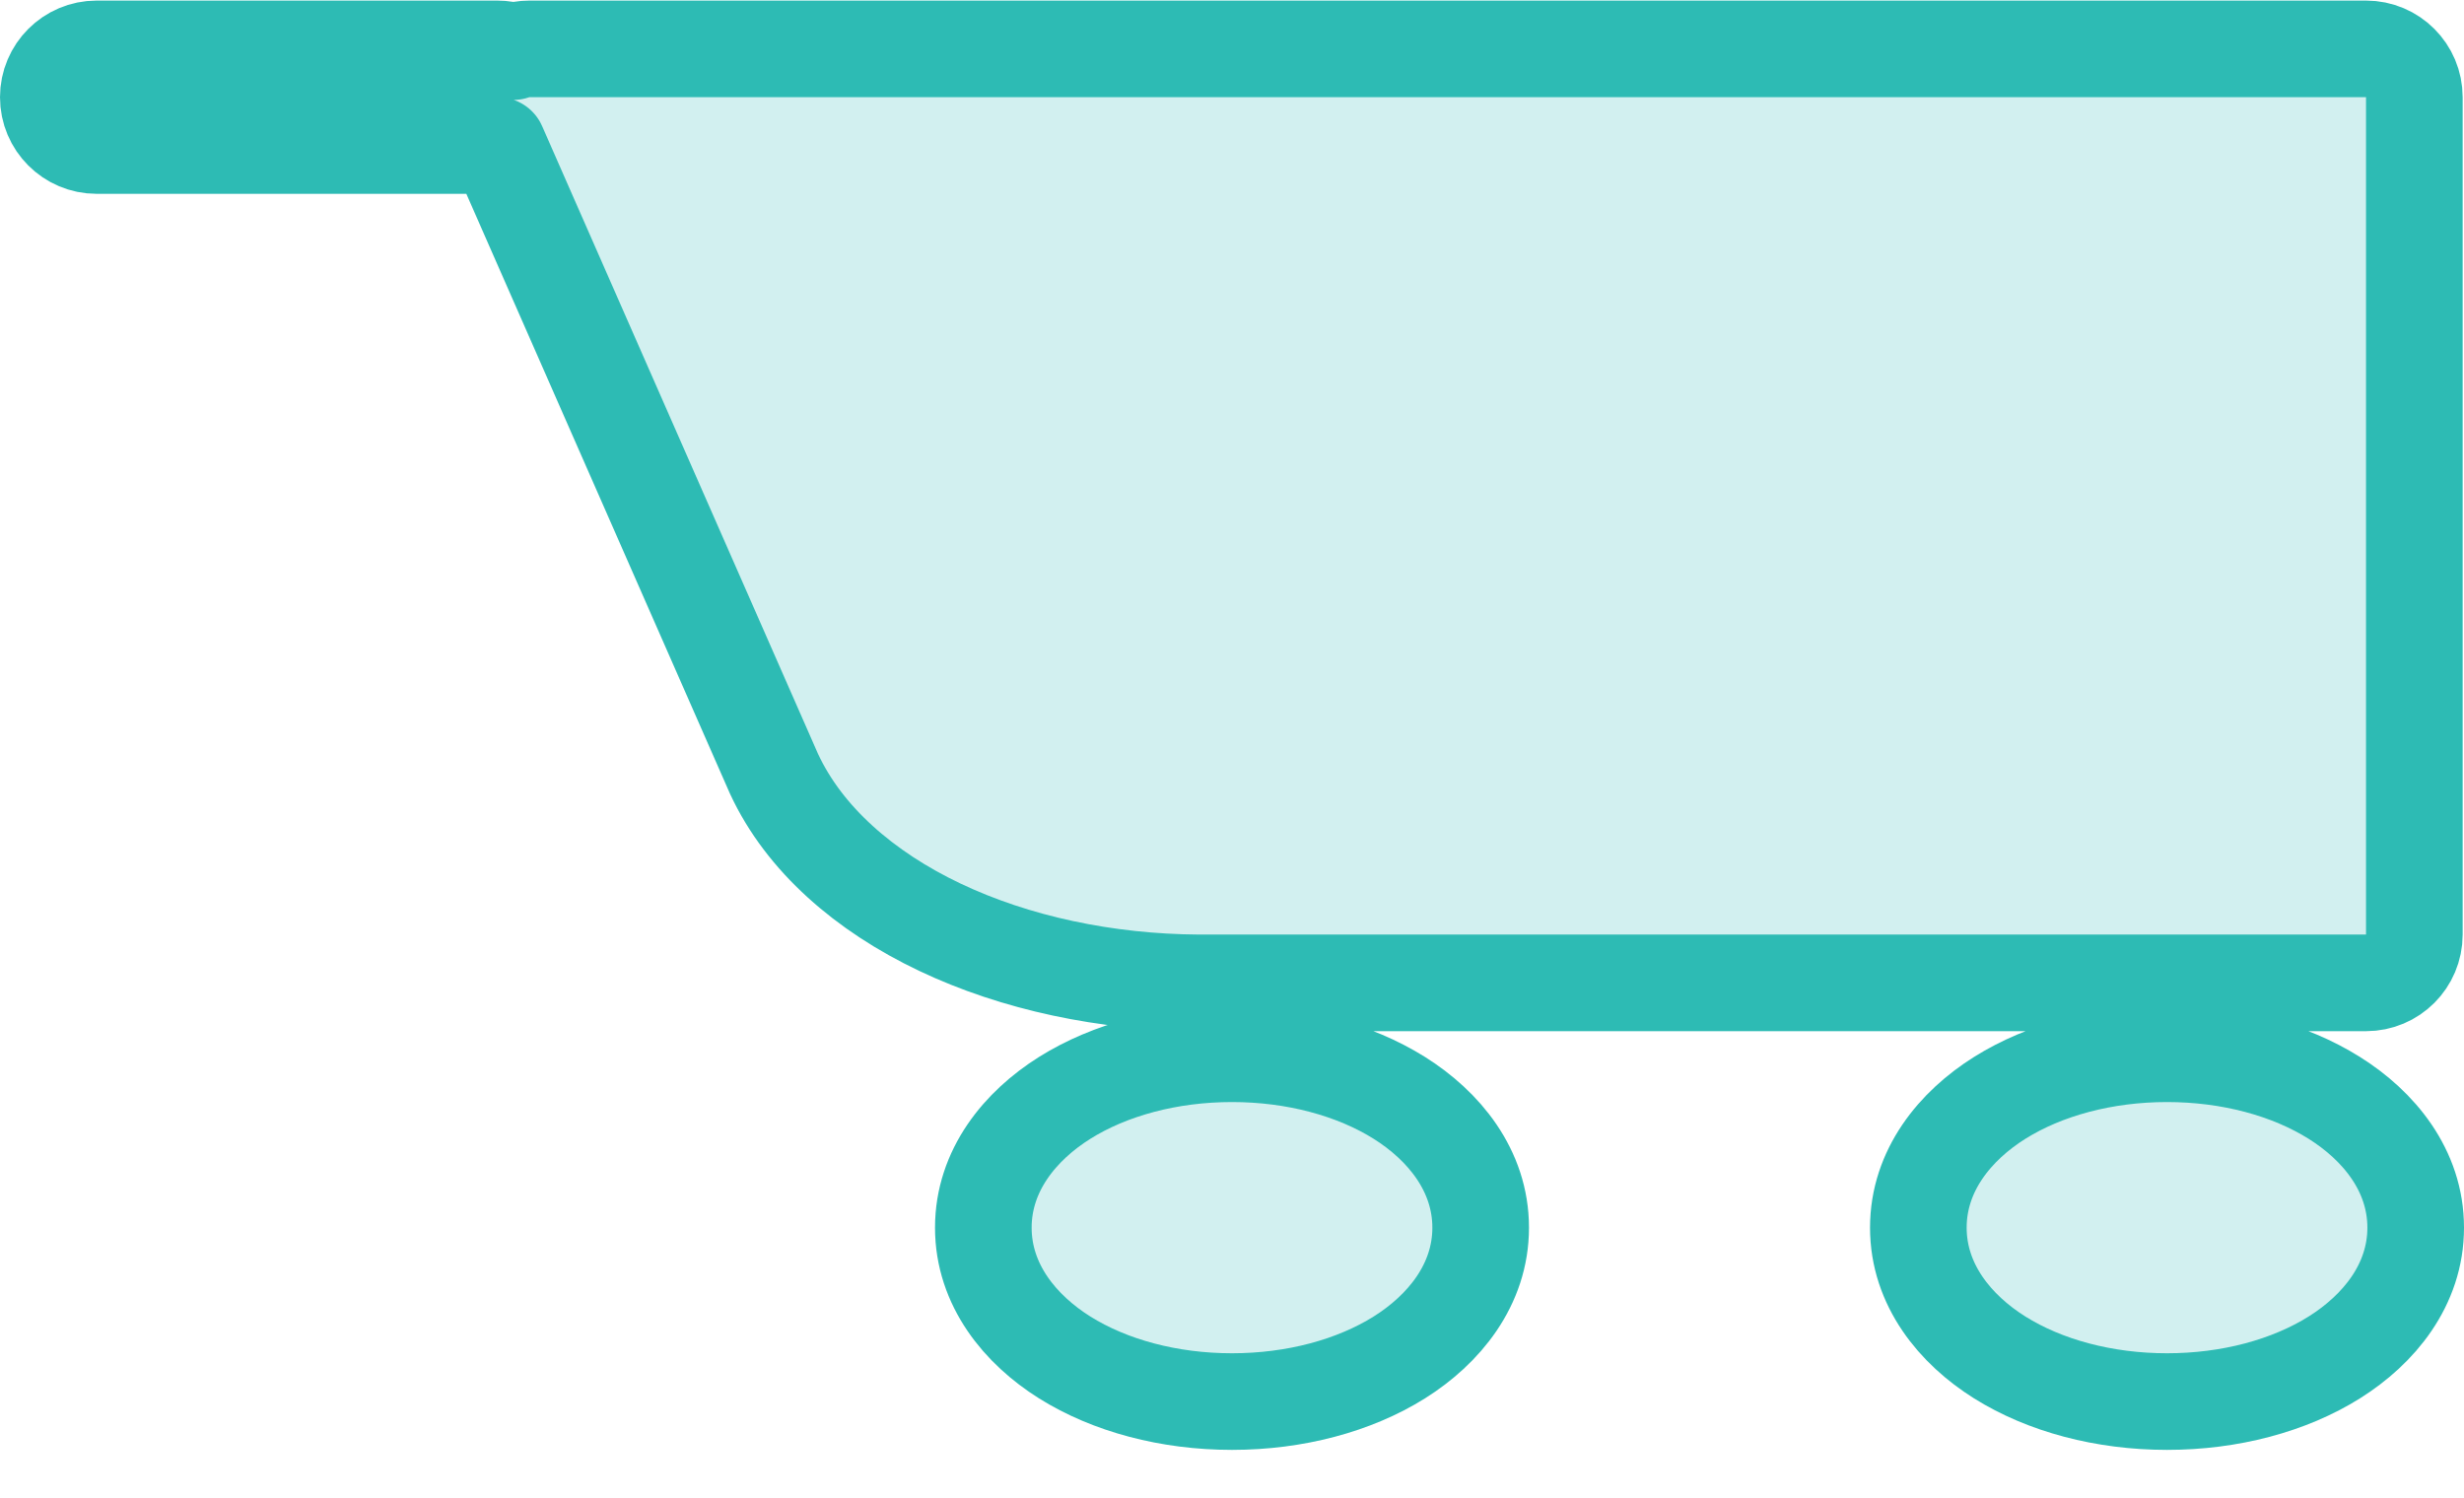 <svg width="51" height="31" viewBox="0 0 51 31" fill="none" xmlns="http://www.w3.org/2000/svg">
<path opacity="0.99" d="M10.294 3.012C10.298 3.012 10.301 3.012 10.305 3.012L16.014 16.003L16.023 16.023C16.648 17.366 17.893 18.452 19.453 19.193L19.453 19.193C21.021 19.938 22.895 20.333 24.803 20.345V20.345H24.809H48.972C49.525 20.345 49.972 19.898 49.972 19.345V2.012C49.972 1.46 49.525 1.012 48.972 1.012H10.958C10.843 1.012 10.731 1.031 10.626 1.068C10.522 1.032 10.411 1.012 10.294 1.012H2C1.448 1.012 1 1.46 1 2.012C1 2.564 1.448 3.012 2 3.012H10.294ZM25.5 29.012C26.803 29.012 28.03 28.683 28.964 28.098C29.883 27.521 30.647 26.598 30.647 25.412C30.647 24.226 29.883 23.303 28.964 22.726C28.03 22.141 26.803 21.812 25.5 21.812C24.197 21.812 22.97 22.141 22.036 22.726C21.117 23.303 20.353 24.226 20.353 25.412C20.353 26.598 21.117 27.521 22.036 28.098C22.97 28.683 24.197 29.012 25.5 29.012ZM44.853 29.012C46.156 29.012 47.383 28.683 48.316 28.098C49.236 27.521 50 26.598 50 25.412C50 24.226 49.236 23.303 48.316 22.726C47.383 22.141 46.156 21.812 44.853 21.812C43.55 21.812 42.323 22.141 41.389 22.726C40.47 23.303 39.706 24.226 39.706 25.412C39.706 26.598 40.47 27.521 41.389 28.098C42.323 28.683 43.55 29.012 44.853 29.012Z" fill="#D2F0F0" stroke="#2CBBB4" stroke-width="2" stroke-linecap="round" stroke-linejoin="round"/>
</svg>
